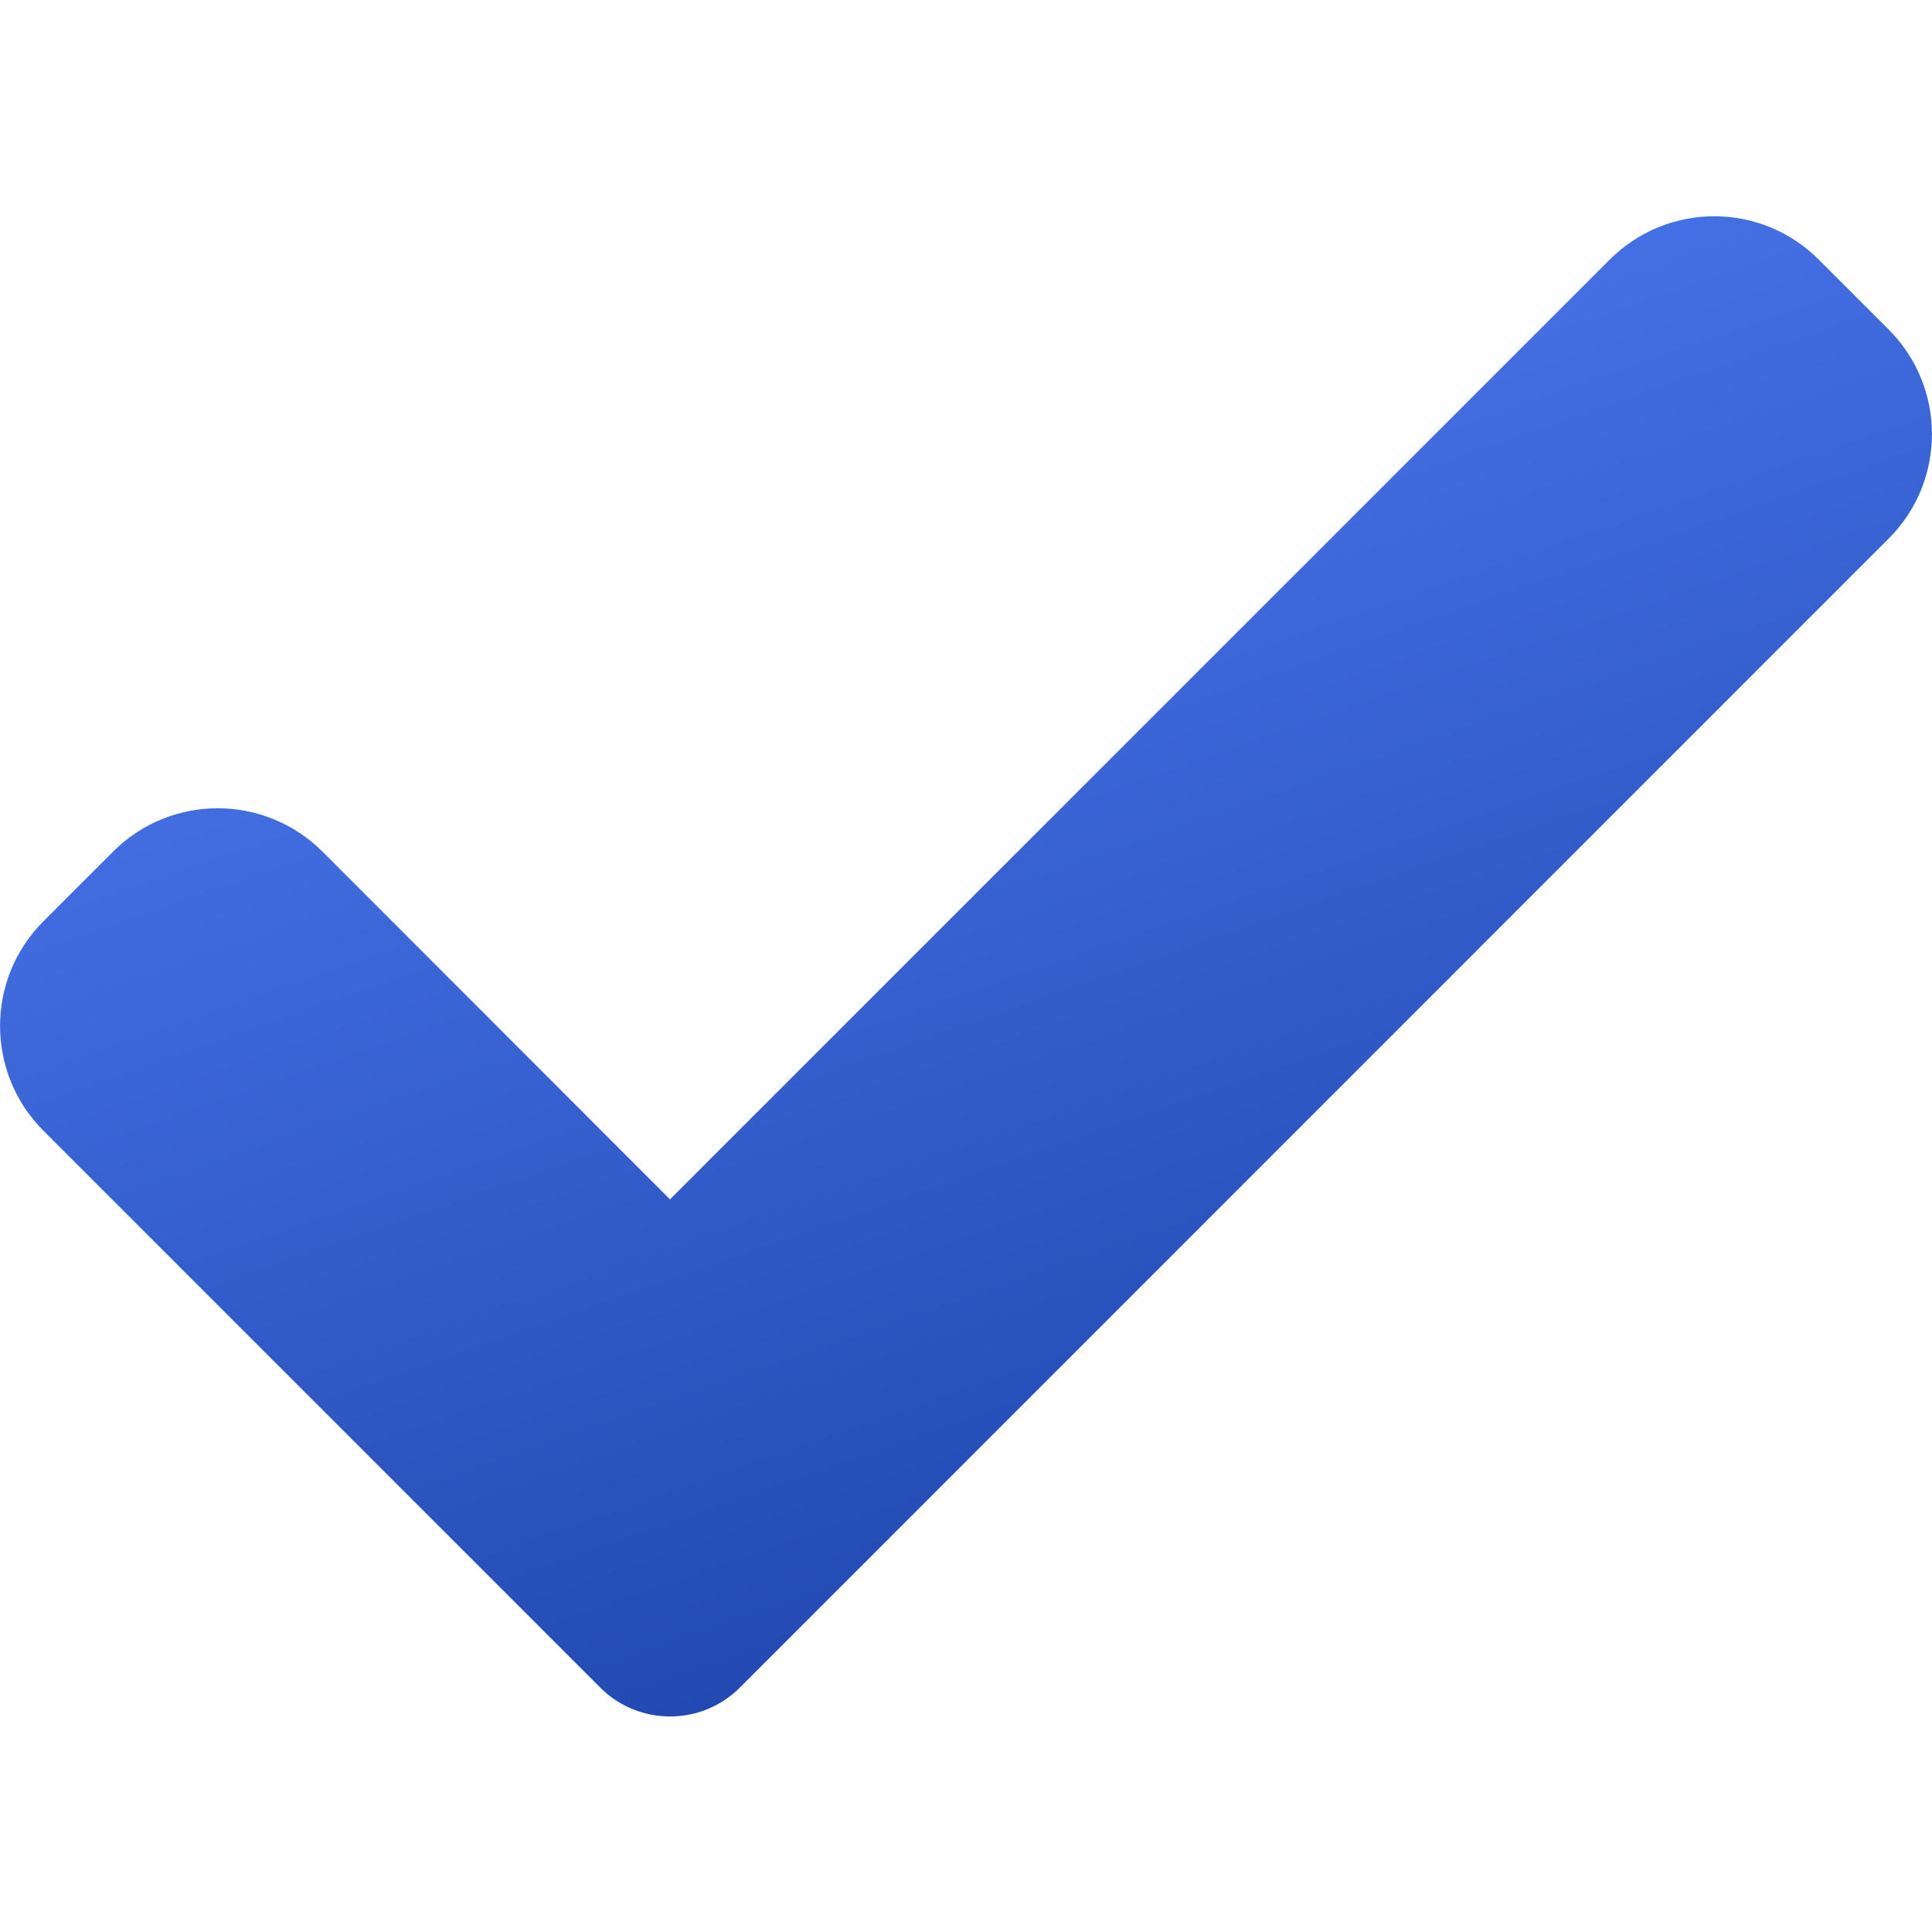 <svg width="9" height="9" viewBox="0 0 9 9" fill="none" xmlns="http://www.w3.org/2000/svg">
<path d="M3.446 7.862C3.36 7.948 3.243 7.996 3.121 7.996C3 7.996 2.882 7.948 2.797 7.862L0.202 5.267C-0.067 4.997 -0.067 4.561 0.202 4.292L0.527 3.967C0.796 3.698 1.232 3.698 1.502 3.967L3.121 5.587L7.498 1.21C7.768 0.94 8.204 0.94 8.473 1.21L8.798 1.535C9.067 1.804 9.067 2.241 8.798 2.509L3.446 7.862Z" fill="url(#paint0_linear_935_63898)"/>
<defs>
<linearGradient id="paint0_linear_935_63898" x1="1.723" y1="1.267" x2="4.363" y2="8.859" gradientUnits="userSpaceOnUse">
<stop stop-color="#4F7DF6"/>
<stop offset="1" stop-color="#1B41A6"/>
</linearGradient>
</defs>
</svg>
